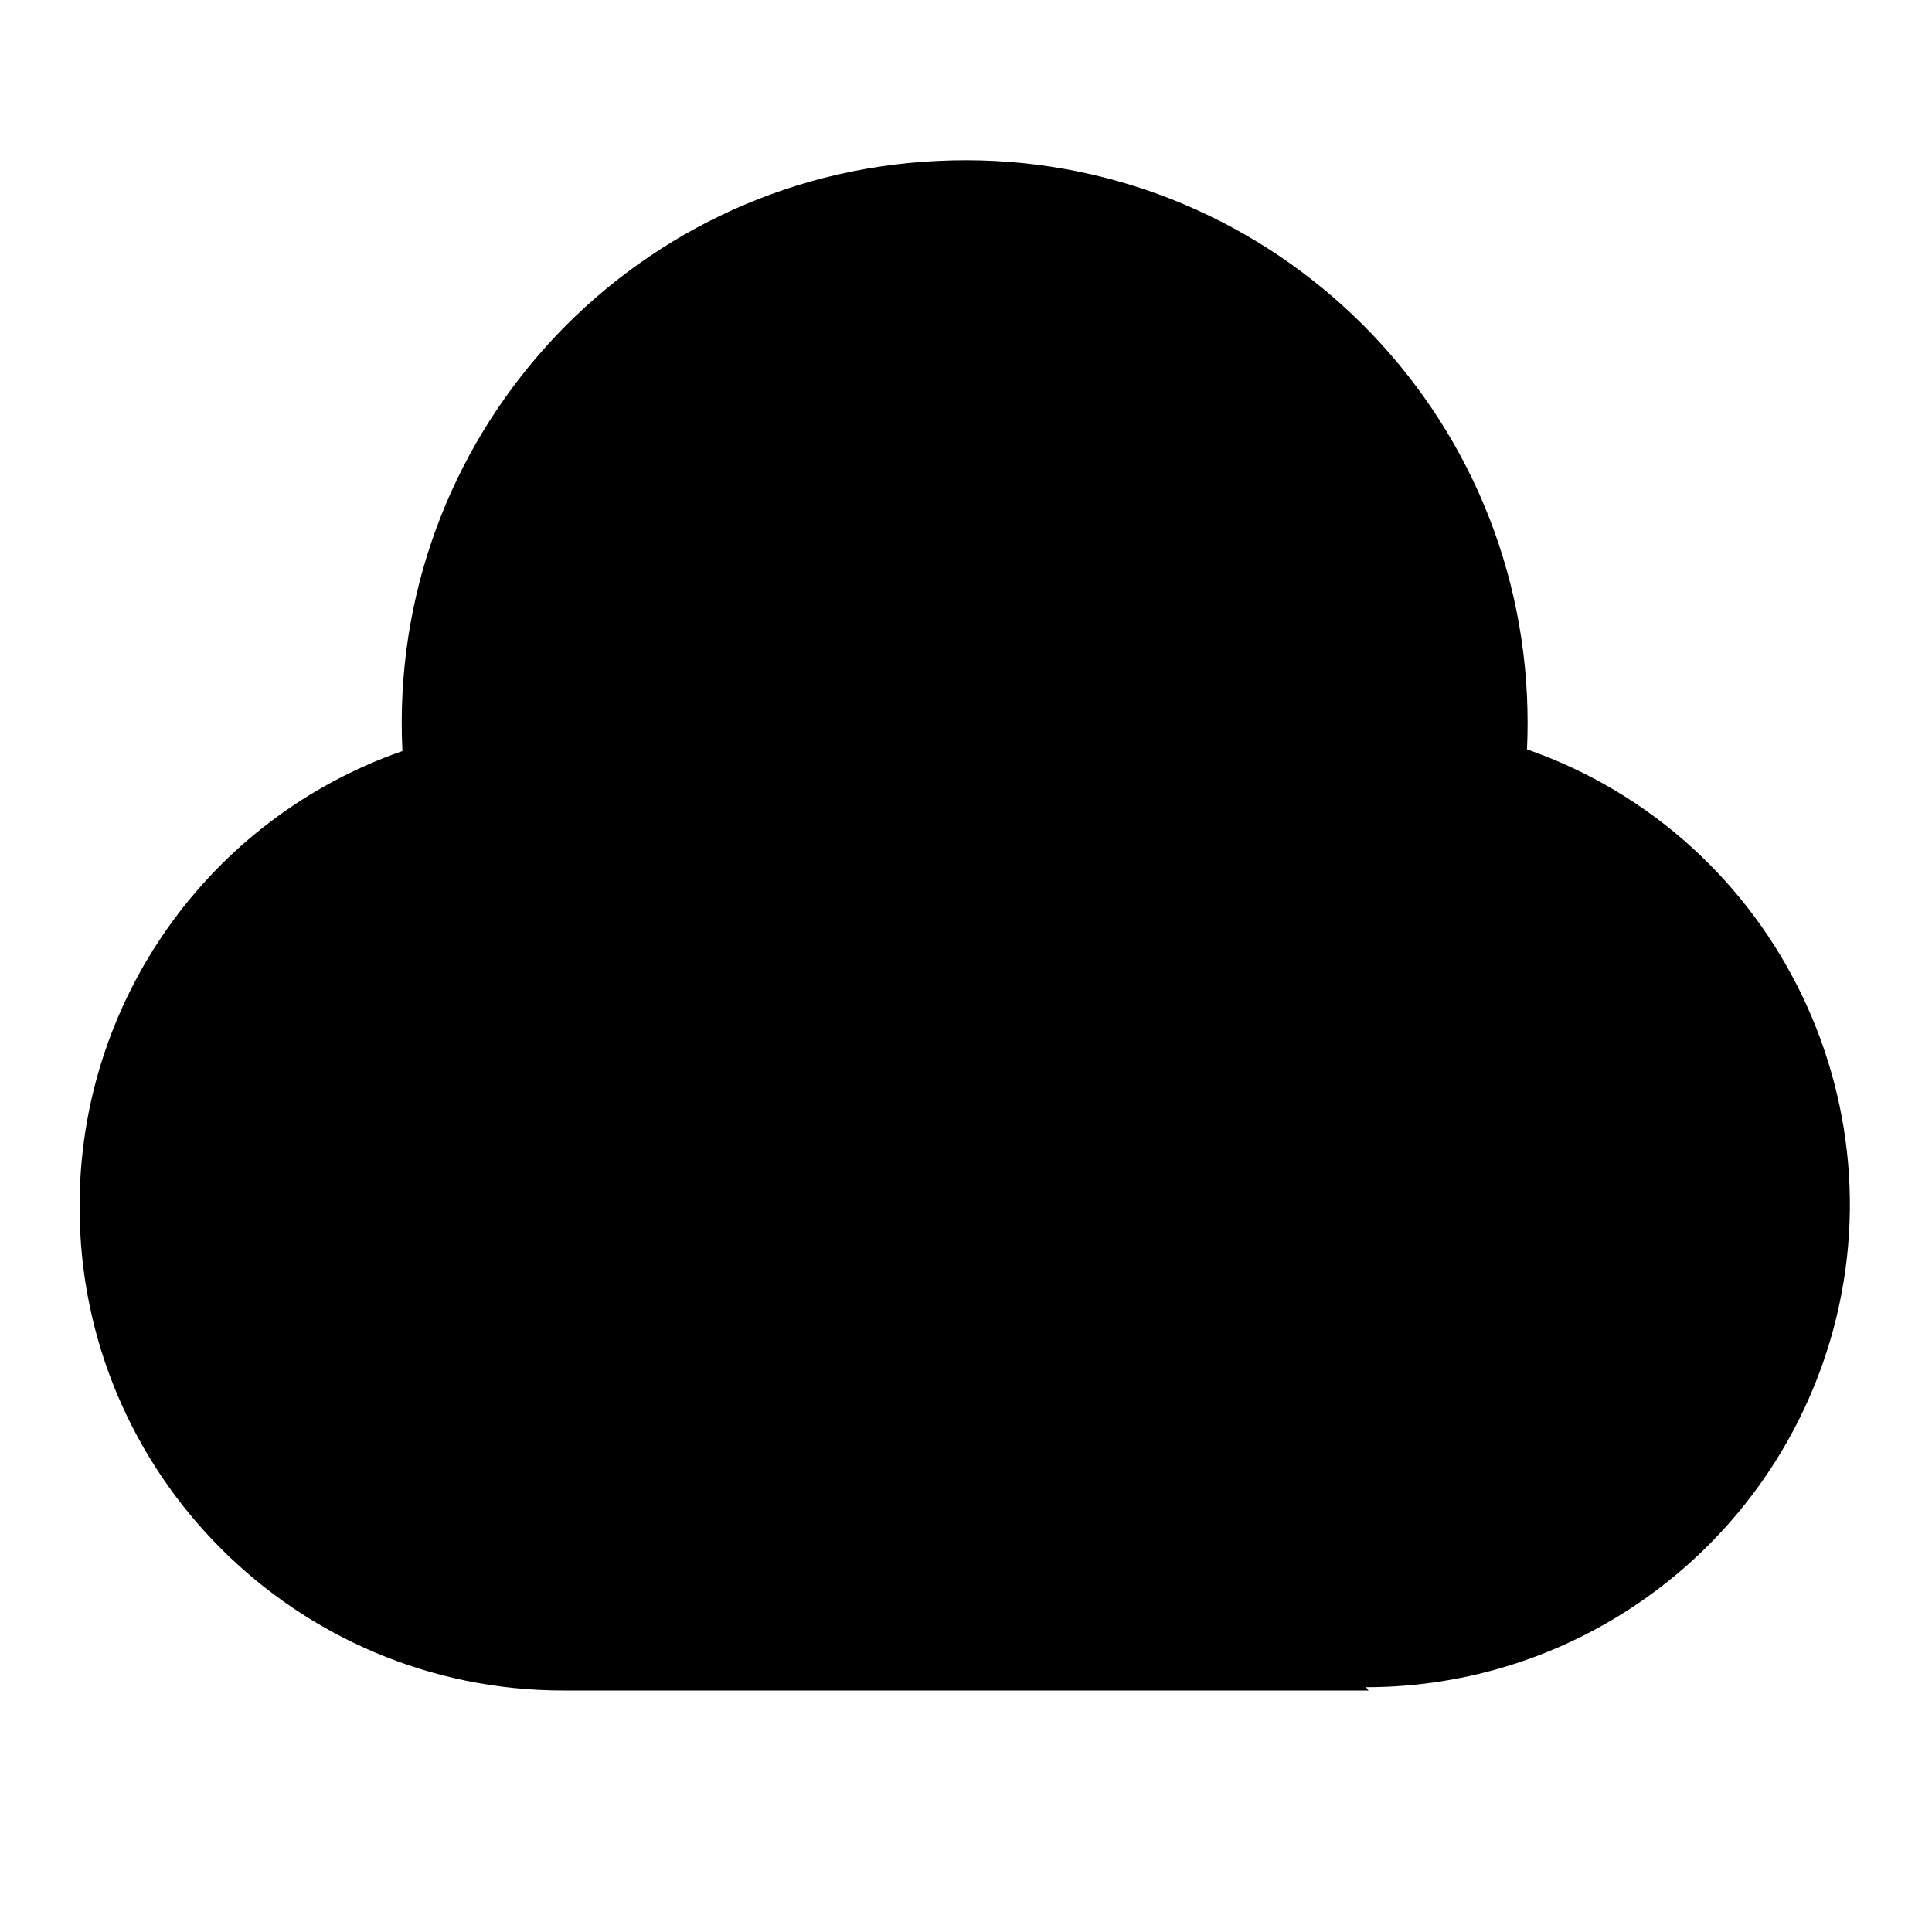 <svg viewBox="0 0 24 24" xmlns="http://www.w3.org/2000/svg"><path fill="none" d="M0 0h24v24H0Z"/><path d="M17 21H7h-.001c-3.32 0-6.01-2.69-6.01-6 -.01-2.55 1.6-4.83 4.01-5.67l0-.001c-.19-3.87 2.79-7.15 6.65-7.33 3.86-.19 7.14 2.79 7.32 6.65 .01.22.01.44 0 .66v0c3.12 1.09 4.77 4.52 3.67 7.64 -.85 2.4-3.12 4.01-5.67 4.01Z"/></svg>